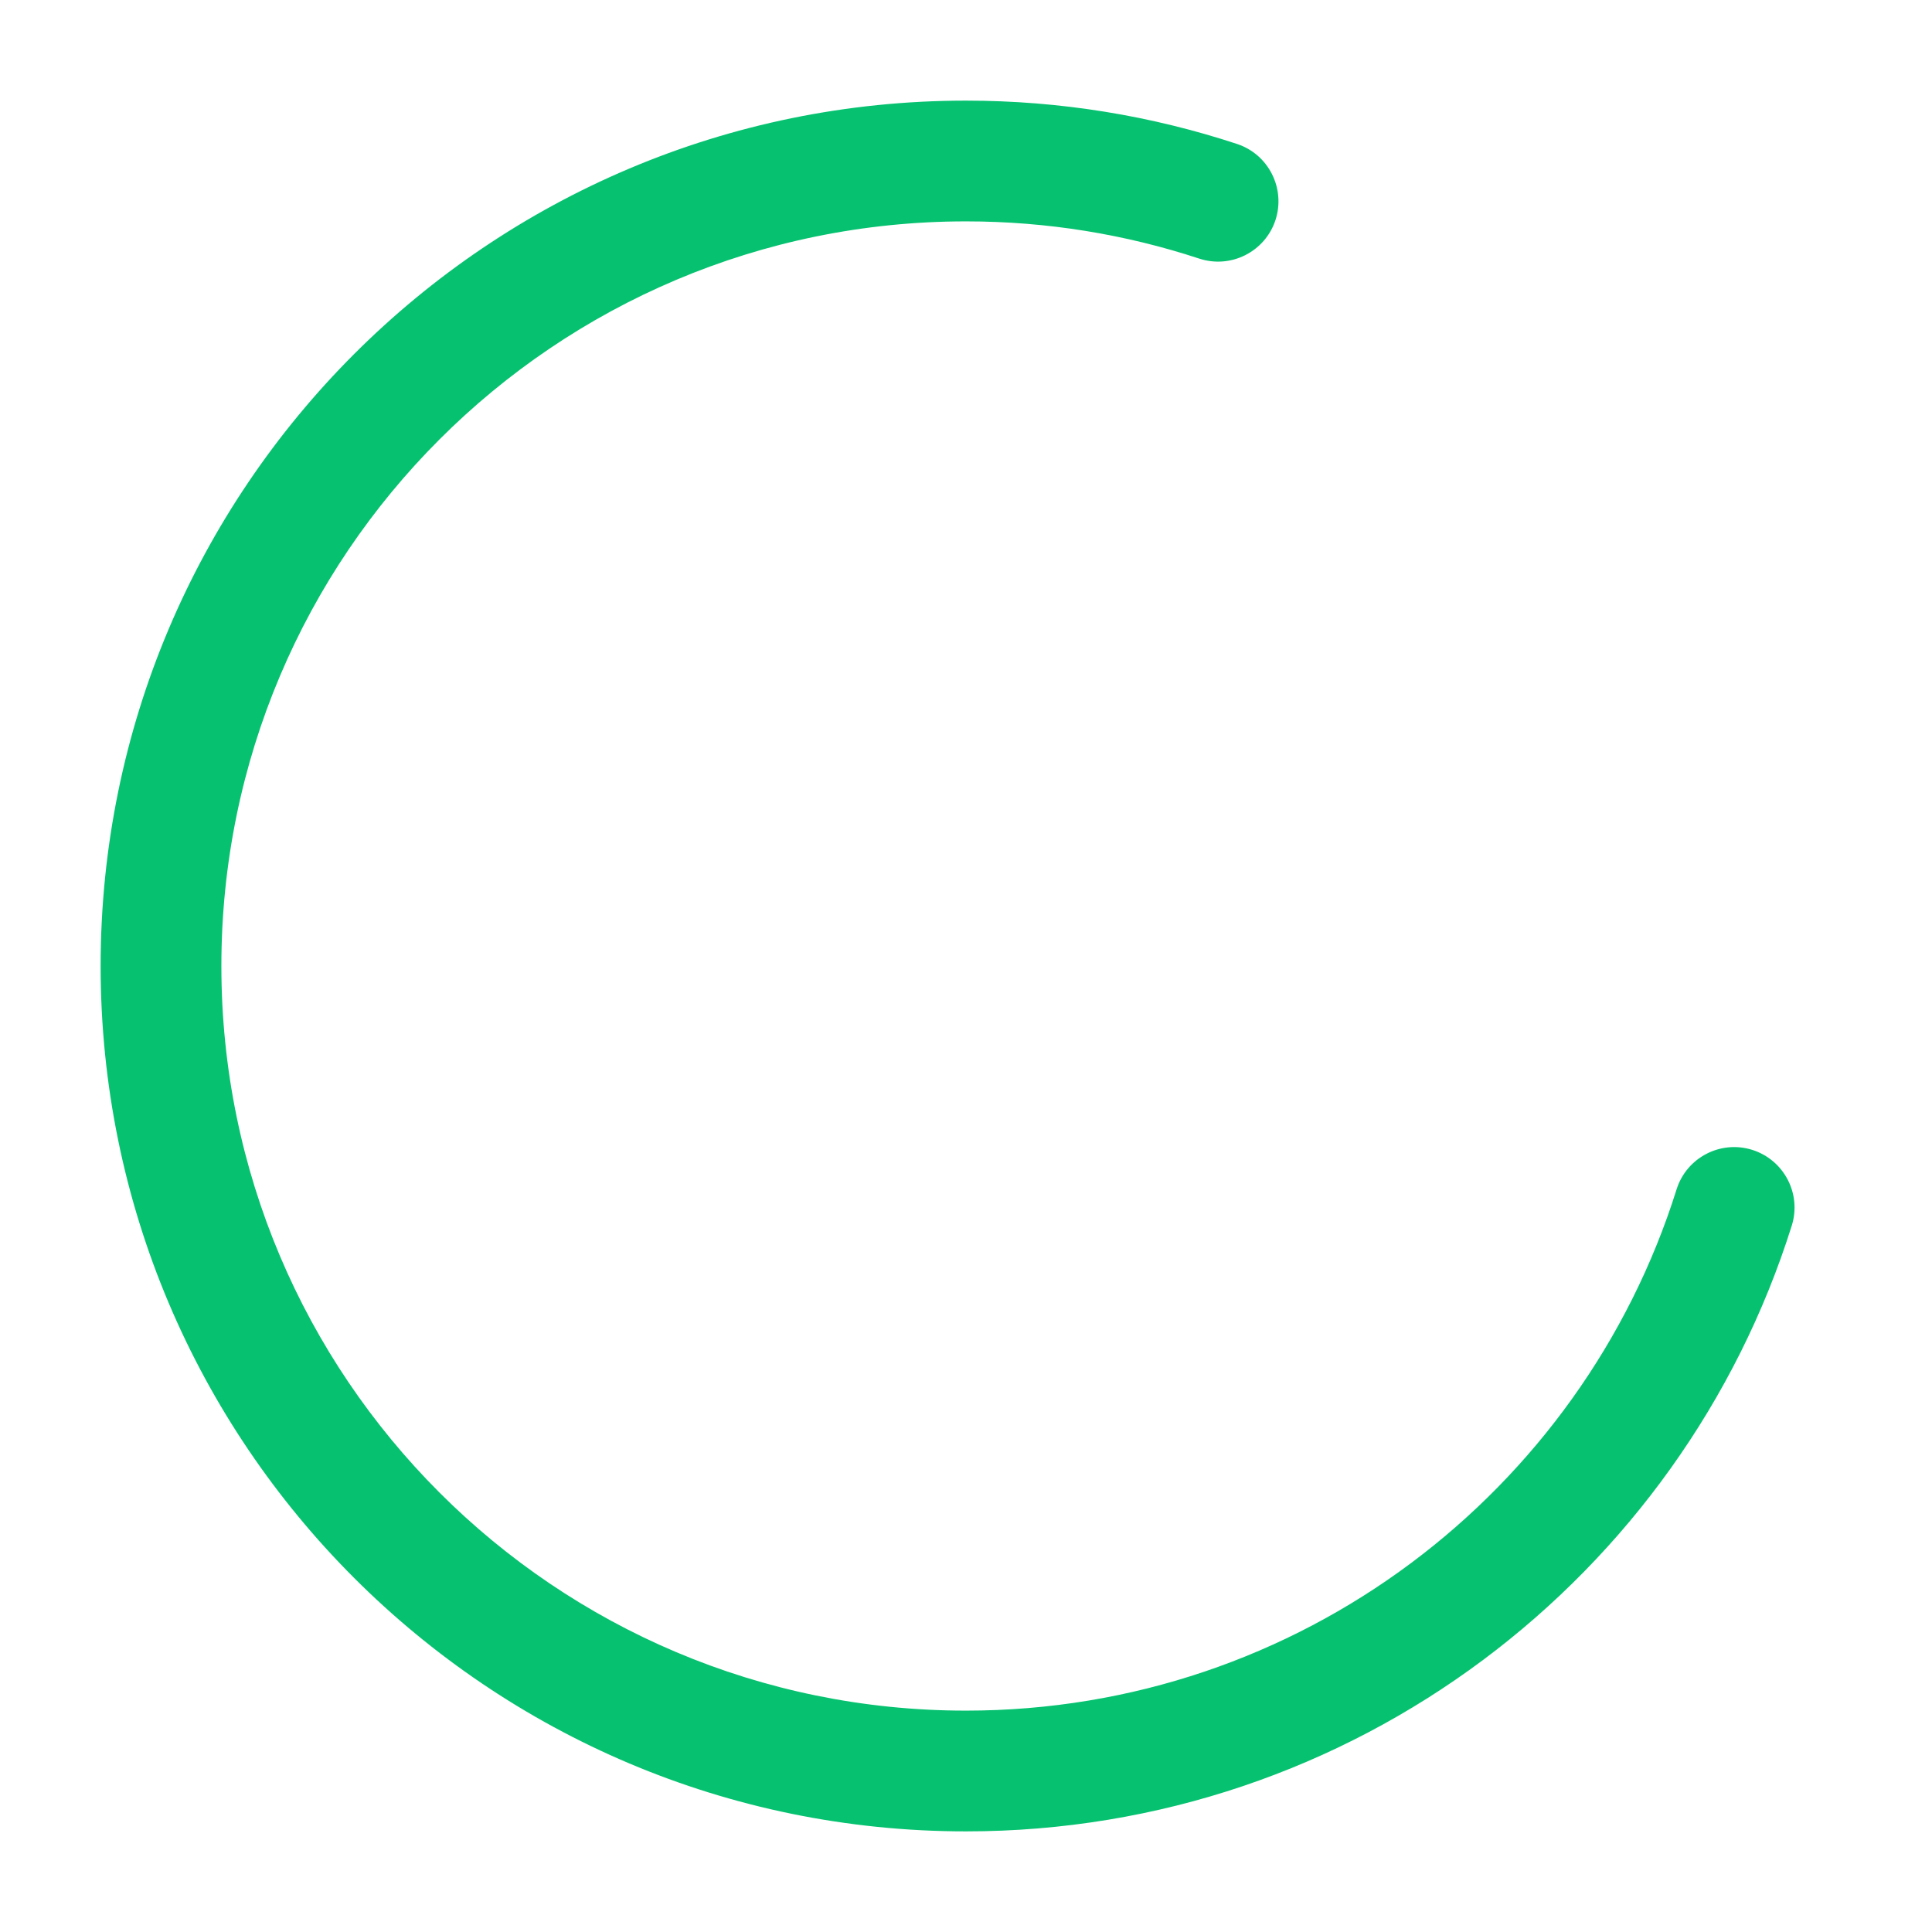 <svg width="24" height="24" viewBox="0 0 24 24" fill="none" xmlns="http://www.w3.org/2000/svg">
<path fill-rule="evenodd" clip-rule="evenodd" d="M12 2.75C6.891 2.75 2.75 6.891 2.75 12C2.75 17.109 6.891 21.25 12 21.25C16.141 21.25 19.648 18.529 20.827 14.775C20.951 14.38 21.372 14.16 21.767 14.284C22.162 14.409 22.382 14.83 22.258 15.225C20.888 19.585 16.815 22.75 12 22.75C6.063 22.75 1.25 17.937 1.25 12C1.25 6.063 6.063 1.25 12 1.25C13.174 1.25 14.306 1.439 15.366 1.788C15.759 1.917 15.973 2.341 15.844 2.735C15.714 3.128 15.29 3.342 14.896 3.212C13.986 2.913 13.013 2.75 12 2.75Z" fill="#06C270"/>
</svg>
